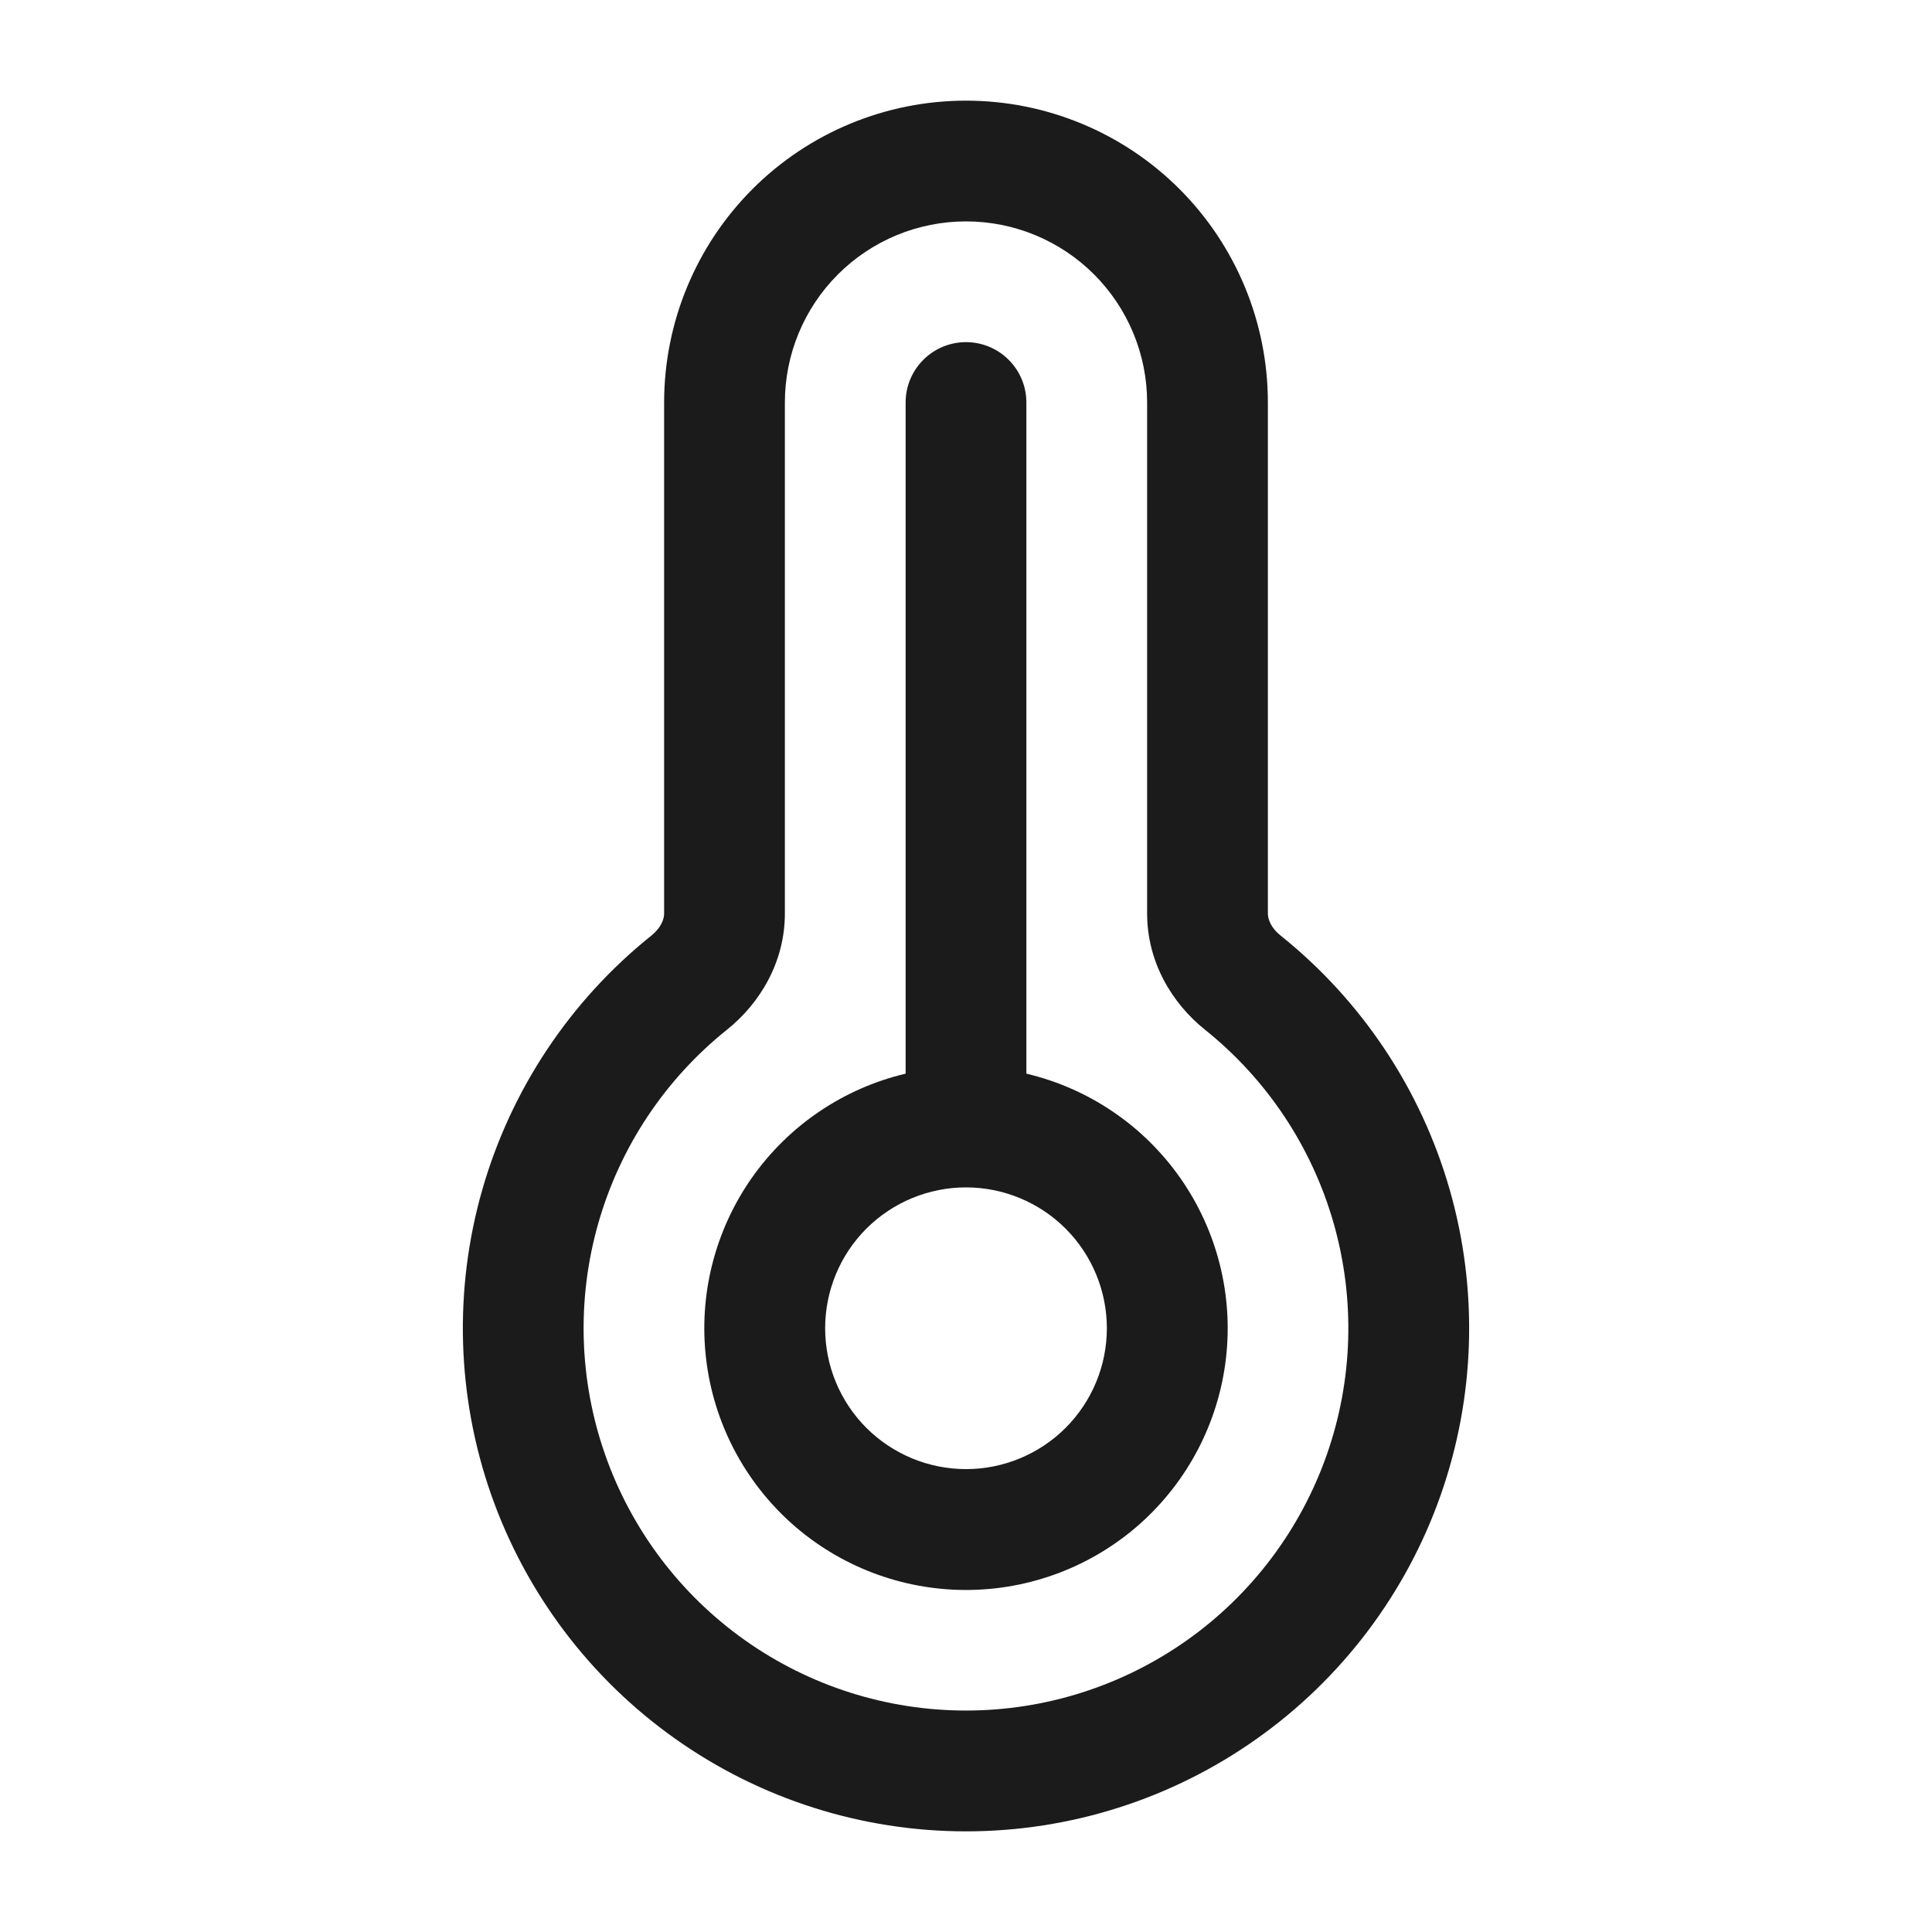 <svg width="32" height="32" viewBox="0 0 32 32" fill="none" xmlns="http://www.w3.org/2000/svg">
<path fill-rule="evenodd" clip-rule="evenodd" d="M11 6.667C11 5.341 11.527 4.069 12.464 3.131C13.402 2.193 14.674 1.667 16 1.667C17.326 1.667 18.598 2.193 19.536 3.131C20.473 4.069 21 5.341 21 6.667V15.131C21 15.227 21.053 15.371 21.211 15.496C22.558 16.575 23.537 18.047 24.012 19.706C24.487 21.366 24.435 23.132 23.863 24.761C23.291 26.389 22.227 27.8 20.818 28.798C19.41 29.797 17.726 30.333 16 30.333C14.274 30.333 12.59 29.797 11.182 28.798C9.773 27.8 8.71 26.389 8.137 24.761C7.565 23.132 7.513 21.366 7.988 19.706C8.463 18.047 9.442 16.575 10.789 15.496C10.947 15.369 11 15.227 11 15.131V6.667ZM16 3.667C15.204 3.667 14.441 3.983 13.879 4.545C13.316 5.108 13 5.871 13 6.667V15.131C13 15.935 12.587 16.619 12.04 17.056C11.016 17.876 10.272 18.994 9.911 20.256C9.55 21.517 9.589 22.859 10.024 24.097C10.458 25.335 11.267 26.408 12.337 27.166C13.408 27.925 14.687 28.332 15.999 28.332C17.311 28.332 18.591 27.925 19.662 27.166C20.732 26.408 21.54 25.335 21.975 24.097C22.41 22.859 22.449 21.517 22.088 20.256C21.727 18.994 20.983 17.876 19.959 17.056C19.413 16.619 19 15.936 19 15.131V6.667C19 5.871 18.684 5.108 18.121 4.545C17.559 3.983 16.796 3.667 16 3.667ZM16 5.667C16.265 5.667 16.52 5.772 16.707 5.96C16.895 6.147 17 6.401 17 6.667V17.783C18.034 18.028 18.942 18.644 19.551 19.514C20.16 20.385 20.429 21.449 20.305 22.504C20.182 23.559 19.675 24.532 18.882 25.239C18.088 25.945 17.062 26.335 16 26.335C14.938 26.335 13.912 25.945 13.118 25.239C12.325 24.532 11.818 23.559 11.695 22.504C11.571 21.449 11.84 20.385 12.449 19.514C13.059 18.644 13.966 18.028 15 17.783V6.667C15 6.401 15.105 6.147 15.293 5.96C15.48 5.772 15.735 5.667 16 5.667ZM16 19.667C15.381 19.667 14.788 19.913 14.35 20.35C13.912 20.788 13.667 21.381 13.667 22C13.667 22.619 13.912 23.212 14.35 23.65C14.788 24.087 15.381 24.333 16 24.333C16.619 24.333 17.212 24.087 17.65 23.65C18.087 23.212 18.333 22.619 18.333 22C18.333 21.381 18.087 20.788 17.65 20.35C17.212 19.913 16.619 19.667 16 19.667Z" fill="#1B1B1B"/>
</svg>

